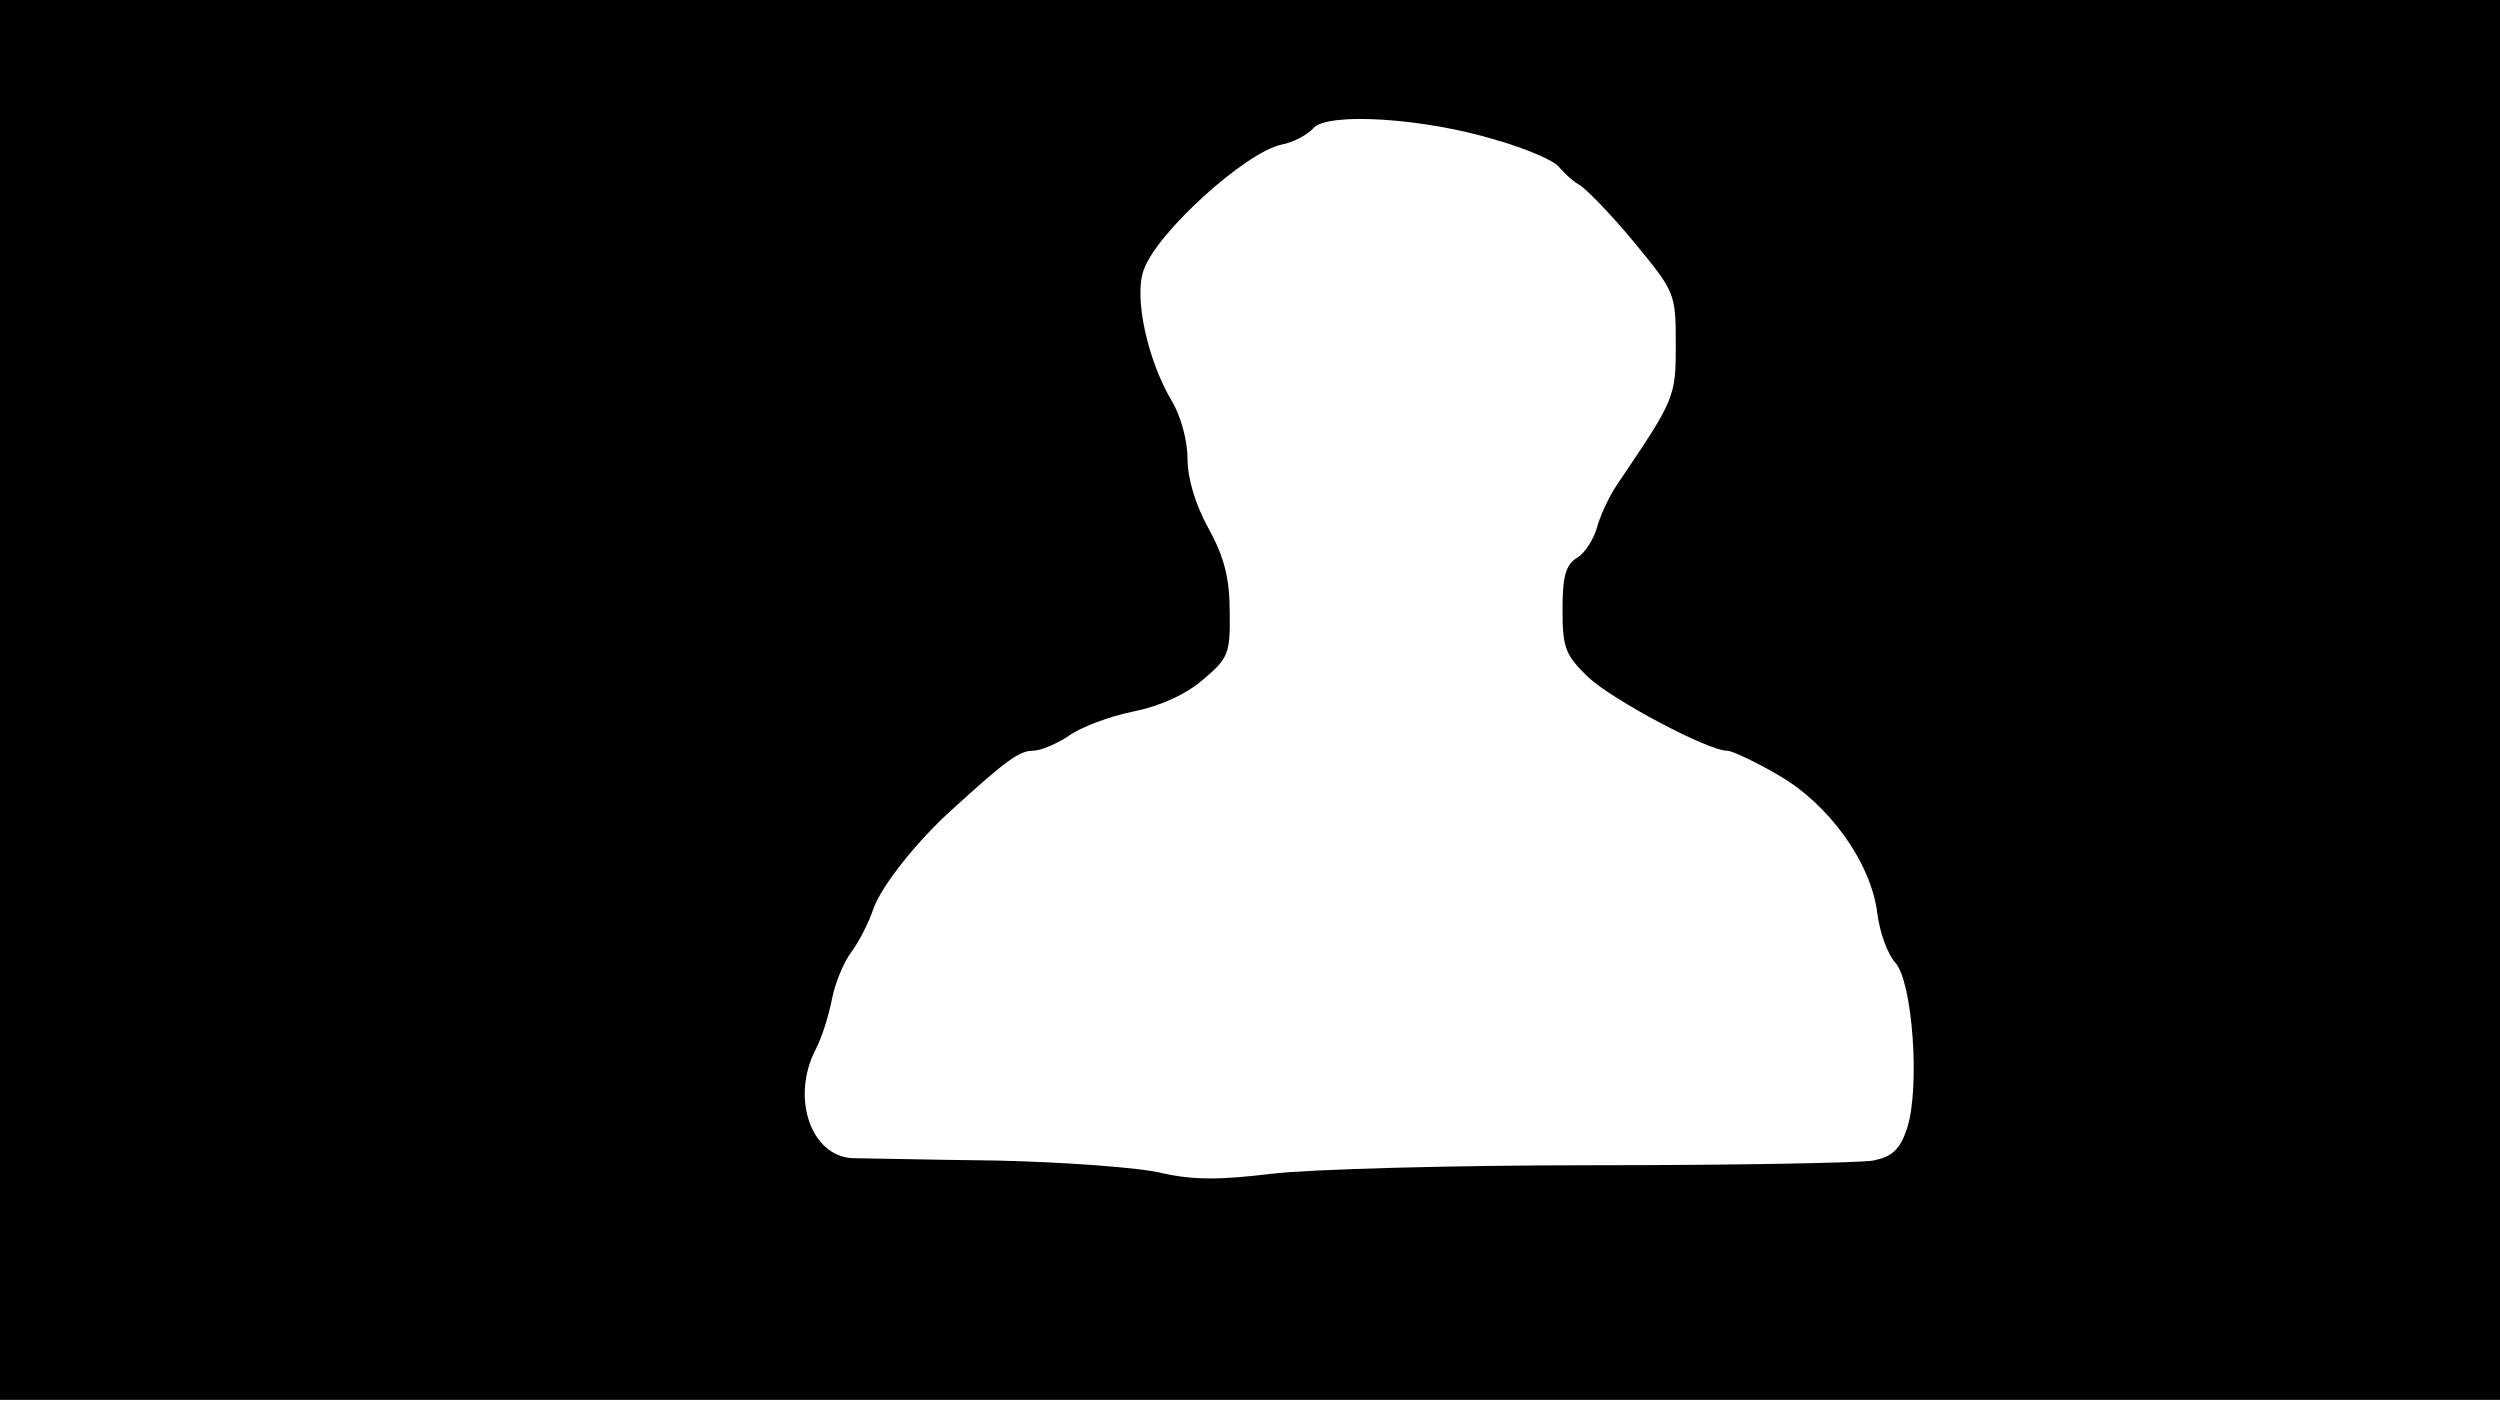 <svg version="1.0" xmlns="http://www.w3.org/2000/svg"
 width="668px" style="transform:scale(1,1.001);" height="375.75px" viewBox="0 0 320 180"
 preserveAspectRatio="xMidYMid meet">
<g transform="translate(0,180) scale(0.1,-0.1)"
fill="#000000" stroke="none">
<path d="M0 905 l0 -895 1600 0 1600 0 0 895 0 895 -1600 0 -1600 0 0 -895z m1915 716
c39 -11 75 -27 80 -34 6 -7 17 -18 26 -23 9 -5 41 -38 70 -73 53 -64 54 -66
54 -131 0 -69 -1 -70 -76 -181 -10 -15 -21 -39 -25 -54 -4 -14 -15 -32 -25
-38 -15 -9 -19 -24 -19 -67 0 -49 4 -58 33 -86 31 -29 153 -94 178 -94 6 0 36
-14 65 -31 65 -37 119 -112 127 -177 3 -24 13 -52 23 -63 22 -24 32 -160 15
-212 -9 -27 -19 -36 -43 -41 -17 -3 -177 -6 -357 -6 -179 0 -365 -5 -414 -11
-66 -8 -100 -8 -140 1 -28 7 -124 14 -212 16 -88 1 -170 3 -183 3 -54 2 -80
77 -48 139 8 15 17 44 21 65 4 20 15 47 25 60 9 12 22 37 28 55 10 29 57 88
102 128 68 62 85 74 102 74 10 0 31 9 46 19 15 11 52 25 82 31 35 7 68 22 90
41 32 27 35 33 34 87 0 42 -7 70 -27 106 -17 31 -27 64 -27 90 0 23 -9 55 -20
73 -31 52 -49 133 -36 168 17 48 130 150 176 160 16 3 34 13 41 21 18 21 143
13 234 -15z"/>
</g>
</svg>
